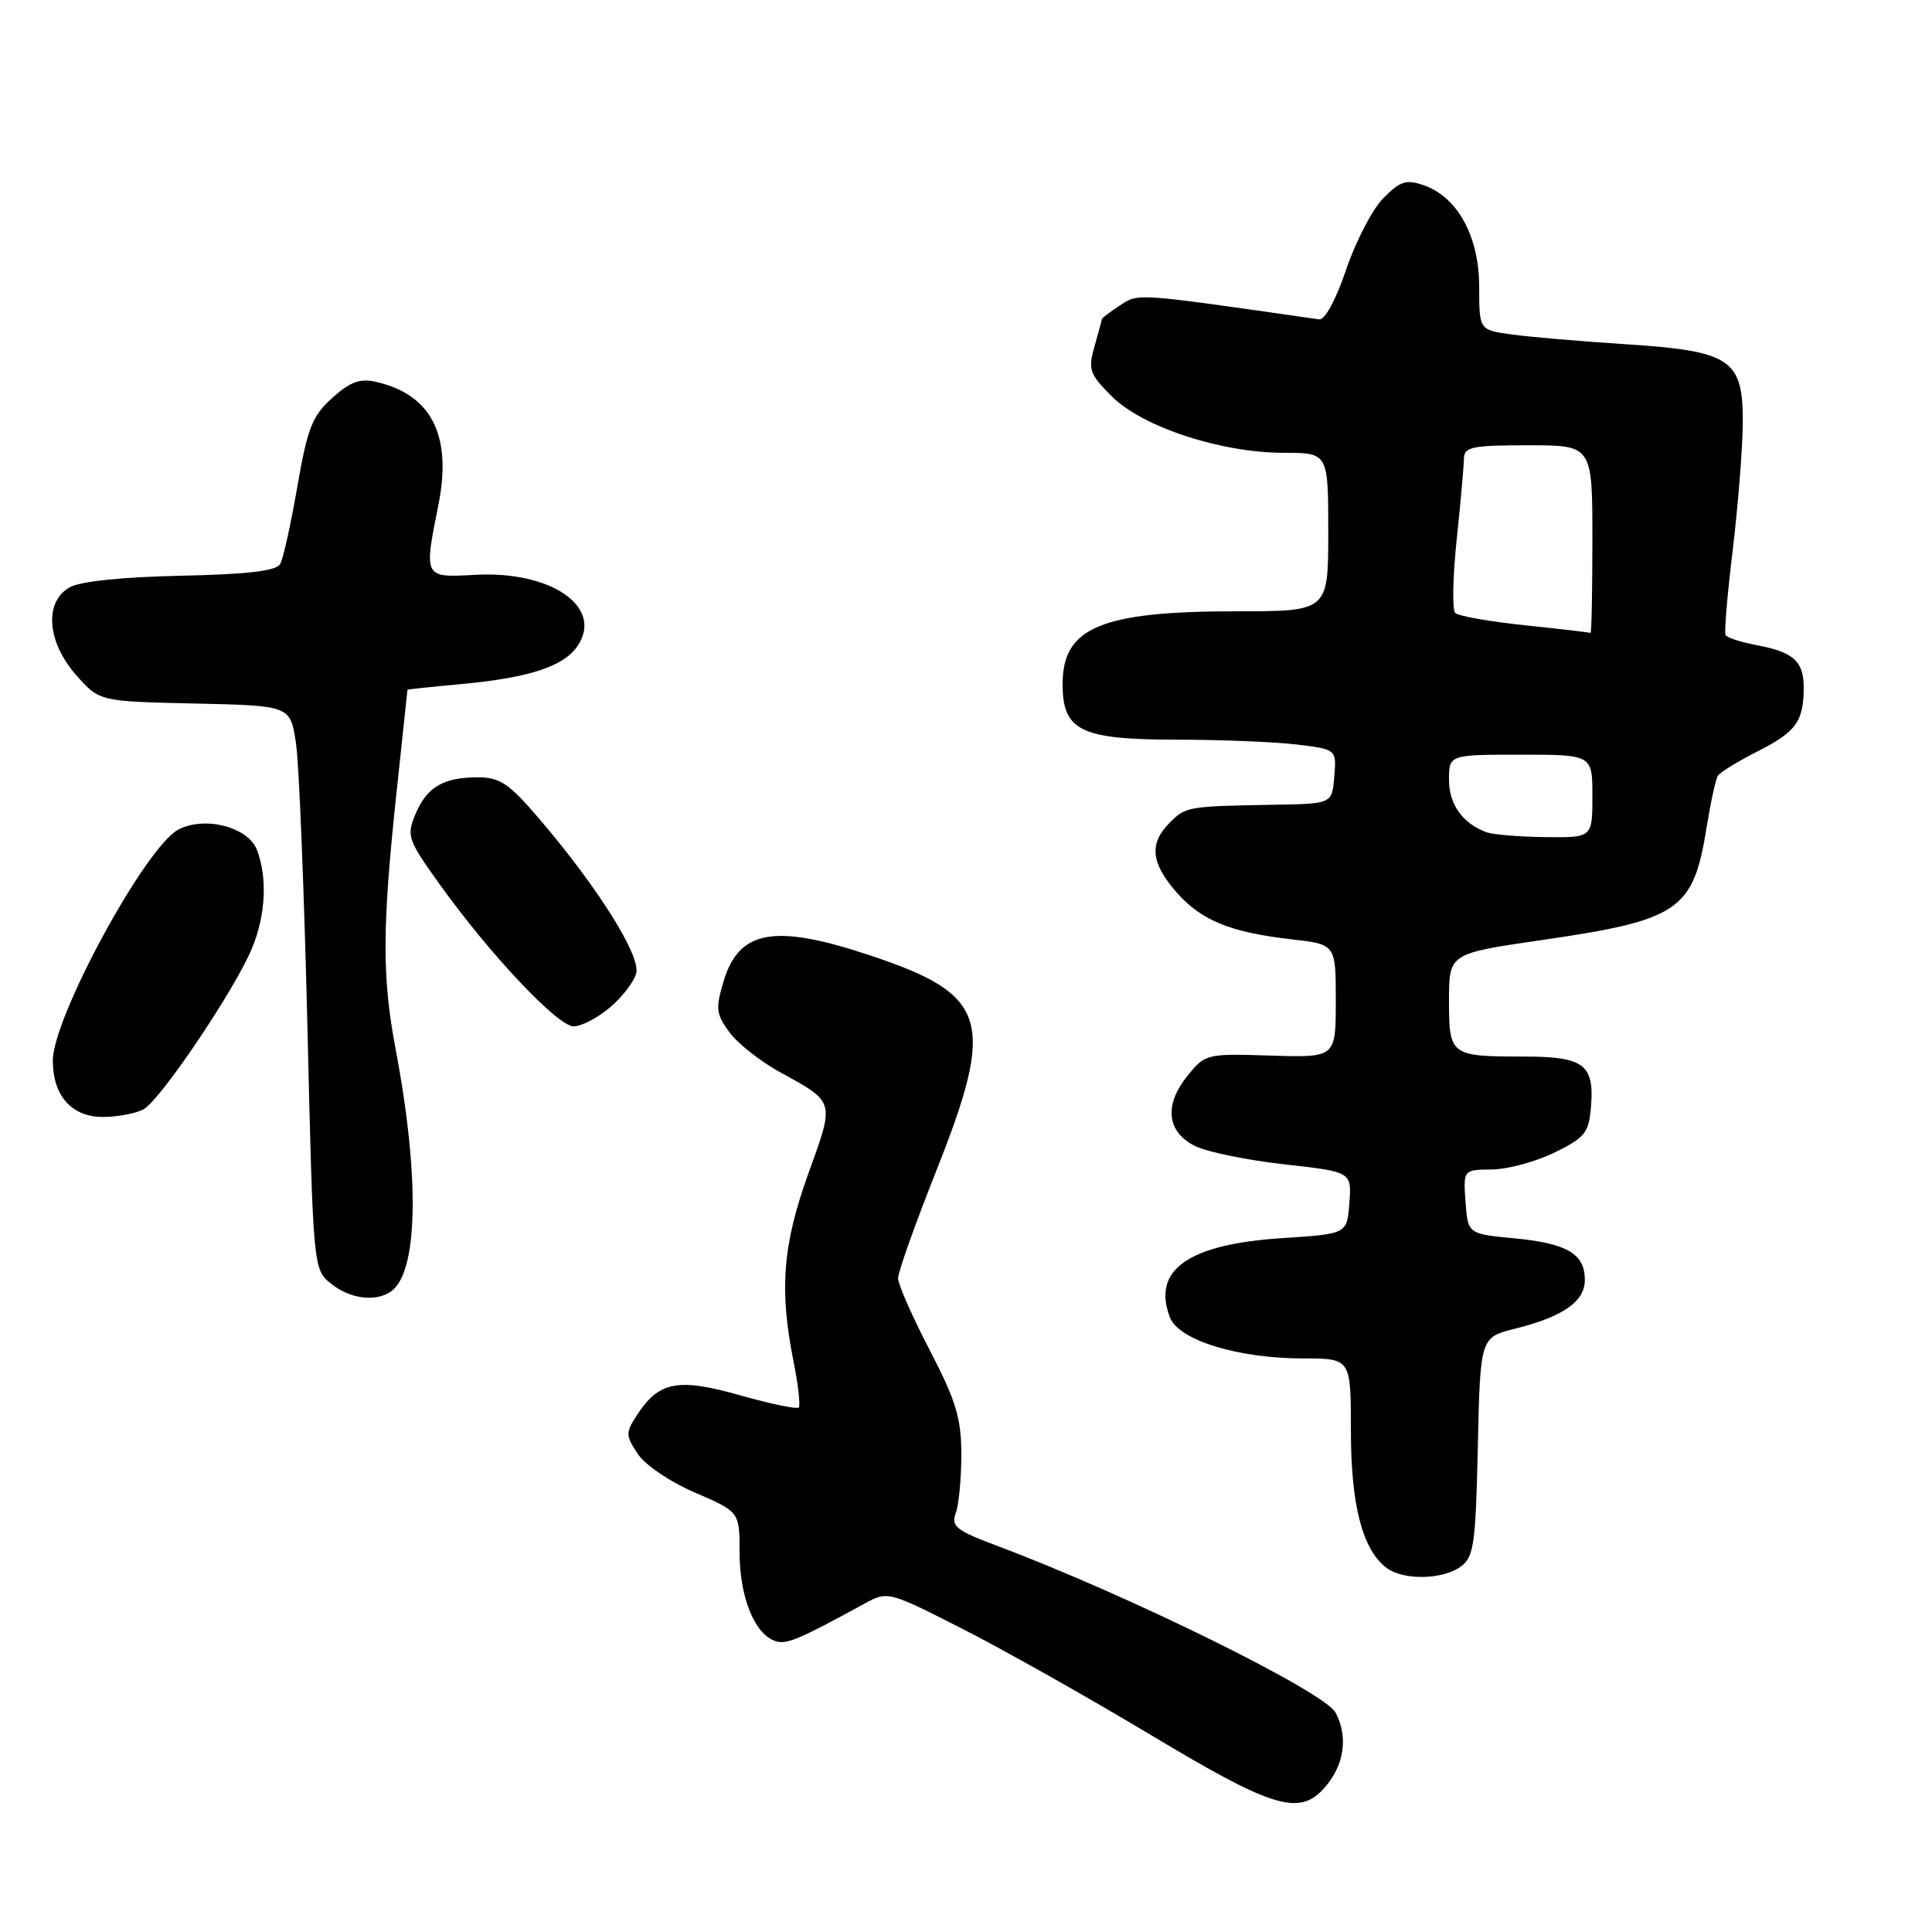 <?xml version="1.0" encoding="UTF-8" standalone="no"?>
<!DOCTYPE svg PUBLIC "-//W3C//DTD SVG 1.1//EN" "http://www.w3.org/Graphics/SVG/1.1/DTD/svg11.dtd" >
<svg xmlns="http://www.w3.org/2000/svg" xmlns:xlink="http://www.w3.org/1999/xlink" version="1.1" viewBox="0 0 256 256">
 <g >
 <path fill="currentColor"
d=" M 175.93 236.37 C 178.19 233.48 178.58 229.95 176.96 226.92 C 175.48 224.16 149.42 211.32 132.20 204.86 C 126.70 202.80 125.99 202.25 126.64 200.50 C 127.05 199.40 127.38 195.90 127.38 192.72 C 127.37 187.89 126.68 185.62 123.19 178.89 C 120.88 174.46 119.00 170.18 119.00 169.37 C 119.00 168.56 121.25 162.23 124.00 155.30 C 131.99 135.17 130.97 131.82 115.28 126.59 C 102.61 122.37 97.92 123.21 95.87 130.05 C 94.80 133.63 94.88 134.37 96.66 136.79 C 97.76 138.28 100.78 140.66 103.36 142.07 C 110.69 146.10 110.61 145.83 107.12 155.47 C 103.72 164.89 103.24 170.88 105.14 180.36 C 105.77 183.49 106.08 186.25 105.83 186.50 C 105.58 186.75 102.08 186.02 98.05 184.88 C 89.85 182.56 87.33 183.04 84.44 187.45 C 82.88 189.84 82.88 190.17 84.49 192.62 C 85.45 194.10 88.77 196.35 92.10 197.78 C 98.00 200.33 98.00 200.33 98.00 205.71 C 98.00 211.51 99.91 216.37 102.60 217.40 C 104.13 217.99 105.58 217.39 114.57 212.48 C 117.62 210.81 117.70 210.83 127.57 215.85 C 133.03 218.63 144.25 224.95 152.50 229.90 C 169.21 239.92 172.43 240.81 175.93 236.37 Z  M 193.56 207.58 C 195.30 206.31 195.53 204.65 195.82 191.68 C 196.14 177.20 196.14 177.20 200.82 176.04 C 207.13 174.46 210.00 172.45 210.00 169.60 C 210.00 166.14 207.67 164.76 200.71 164.09 C 194.50 163.50 194.50 163.50 194.19 159.25 C 193.89 155.00 193.89 155.00 197.69 154.96 C 199.79 154.94 203.53 153.92 206.00 152.71 C 210.03 150.73 210.53 150.10 210.81 146.68 C 211.28 141.05 209.88 140.00 201.96 140.00 C 192.17 140.00 192.00 139.87 192.00 132.57 C 192.00 126.35 192.00 126.35 204.25 124.57 C 222.49 121.92 224.36 120.65 226.12 109.72 C 226.66 106.38 227.33 103.27 227.62 102.80 C 227.91 102.34 230.30 100.87 232.95 99.53 C 238.01 96.96 239.00 95.58 239.00 91.04 C 239.00 87.62 237.62 86.39 232.74 85.48 C 230.67 85.09 228.83 84.49 228.64 84.14 C 228.46 83.79 228.88 78.78 229.58 73.00 C 230.28 67.22 230.88 59.72 230.92 56.32 C 231.03 47.60 229.47 46.52 215.39 45.61 C 209.48 45.23 202.71 44.65 200.33 44.32 C 196.00 43.73 196.00 43.73 196.00 38.01 C 196.00 31.36 193.16 26.13 188.69 24.56 C 186.36 23.74 185.56 23.98 183.33 26.22 C 181.89 27.66 179.67 31.91 178.39 35.67 C 177.02 39.73 175.56 42.42 174.79 42.32 C 150.20 38.79 150.89 38.84 148.40 40.47 C 147.08 41.34 146.00 42.15 146.00 42.28 C 146.00 42.41 145.56 44.03 145.03 45.89 C 144.15 48.97 144.35 49.55 147.33 52.53 C 151.38 56.58 161.81 60.00 170.11 60.00 C 176.00 60.00 176.00 60.00 176.00 70.50 C 176.00 81.00 176.00 81.00 163.87 81.00 C 145.90 81.00 140.80 83.13 140.80 90.65 C 140.80 96.83 143.19 98.00 155.86 98.01 C 161.71 98.01 168.89 98.30 171.80 98.65 C 177.10 99.29 177.10 99.29 176.80 102.90 C 176.50 106.50 176.50 106.50 169.00 106.63 C 157.39 106.83 157.13 106.87 155.00 109.00 C 152.24 111.76 152.49 114.35 155.89 118.23 C 159.19 121.98 163.01 123.54 171.25 124.48 C 177.00 125.14 177.00 125.14 177.00 132.64 C 177.00 140.14 177.00 140.14 168.37 139.87 C 159.87 139.60 159.70 139.64 157.35 142.55 C 154.18 146.46 154.61 150.06 158.45 151.90 C 160.08 152.67 165.39 153.75 170.26 154.29 C 179.10 155.28 179.10 155.28 178.80 159.39 C 178.50 163.50 178.50 163.50 170.00 164.05 C 157.44 164.86 152.62 168.24 155.02 174.56 C 156.17 177.58 164.03 180.00 172.68 180.00 C 179.00 180.00 179.00 180.00 179.00 189.53 C 179.00 199.46 180.53 205.34 183.72 207.75 C 185.94 209.42 191.16 209.34 193.56 207.58 Z  M 51.69 171.21 C 55.40 168.86 55.68 156.24 52.42 139.00 C 50.62 129.50 50.64 122.96 52.49 105.50 C 53.31 97.80 53.98 91.45 53.99 91.40 C 54.00 91.34 57.04 91.02 60.75 90.68 C 70.08 89.84 74.75 88.32 76.58 85.52 C 79.95 80.38 72.96 75.60 62.92 76.17 C 56.14 76.55 56.15 76.57 58.09 66.90 C 59.94 57.69 57.16 52.24 49.78 50.59 C 47.68 50.12 46.36 50.61 44.01 52.74 C 41.37 55.12 40.74 56.74 39.40 64.47 C 38.55 69.40 37.53 74.02 37.13 74.73 C 36.61 75.65 32.87 76.10 23.95 76.29 C 16.28 76.45 10.64 77.03 9.25 77.81 C 5.83 79.73 6.20 85.02 10.08 89.44 C 13.16 92.94 13.16 92.94 25.82 93.22 C 38.48 93.50 38.48 93.50 39.22 98.50 C 39.63 101.25 40.30 118.05 40.73 135.84 C 41.50 168.18 41.50 168.18 43.86 170.09 C 46.30 172.06 49.61 172.54 51.69 171.21 Z  M 19.00 147.00 C 21.24 145.80 31.14 131.11 33.40 125.63 C 35.21 121.25 35.45 116.32 34.05 112.62 C 32.89 109.57 27.09 108.08 23.61 109.94 C 19.25 112.27 7.00 134.84 7.00 140.53 C 7.00 145.19 9.49 148.00 13.62 148.00 C 15.55 148.00 17.97 147.55 19.00 147.00 Z  M 80.80 133.51 C 82.43 132.14 84.00 130.10 84.30 128.97 C 84.91 126.65 79.25 117.63 71.51 108.56 C 67.45 103.81 66.26 103.00 63.31 103.00 C 58.72 103.00 56.53 104.31 55.03 107.93 C 53.85 110.77 54.04 111.30 58.29 117.22 C 64.95 126.51 73.91 136.00 76.01 136.00 C 77.02 136.00 79.18 134.88 80.80 133.51 Z  M 197.00 110.29 C 193.81 109.12 192.00 106.60 192.00 103.35 C 192.00 100.00 192.00 100.00 201.50 100.00 C 211.00 100.00 211.00 100.00 211.00 105.50 C 211.00 111.00 211.00 111.00 204.75 110.92 C 201.31 110.88 197.82 110.59 197.00 110.29 Z  M 202.03 82.85 C 197.38 82.36 193.23 81.63 192.82 81.22 C 192.41 80.81 192.50 76.43 193.02 71.49 C 193.54 66.54 193.97 61.71 193.98 60.75 C 194.00 59.22 195.08 59.00 202.50 59.00 C 211.00 59.00 211.00 59.00 211.00 71.50 C 211.00 78.38 210.89 83.94 210.75 83.87 C 210.61 83.79 206.69 83.34 202.03 82.85 Z "/>
</g>
</svg>